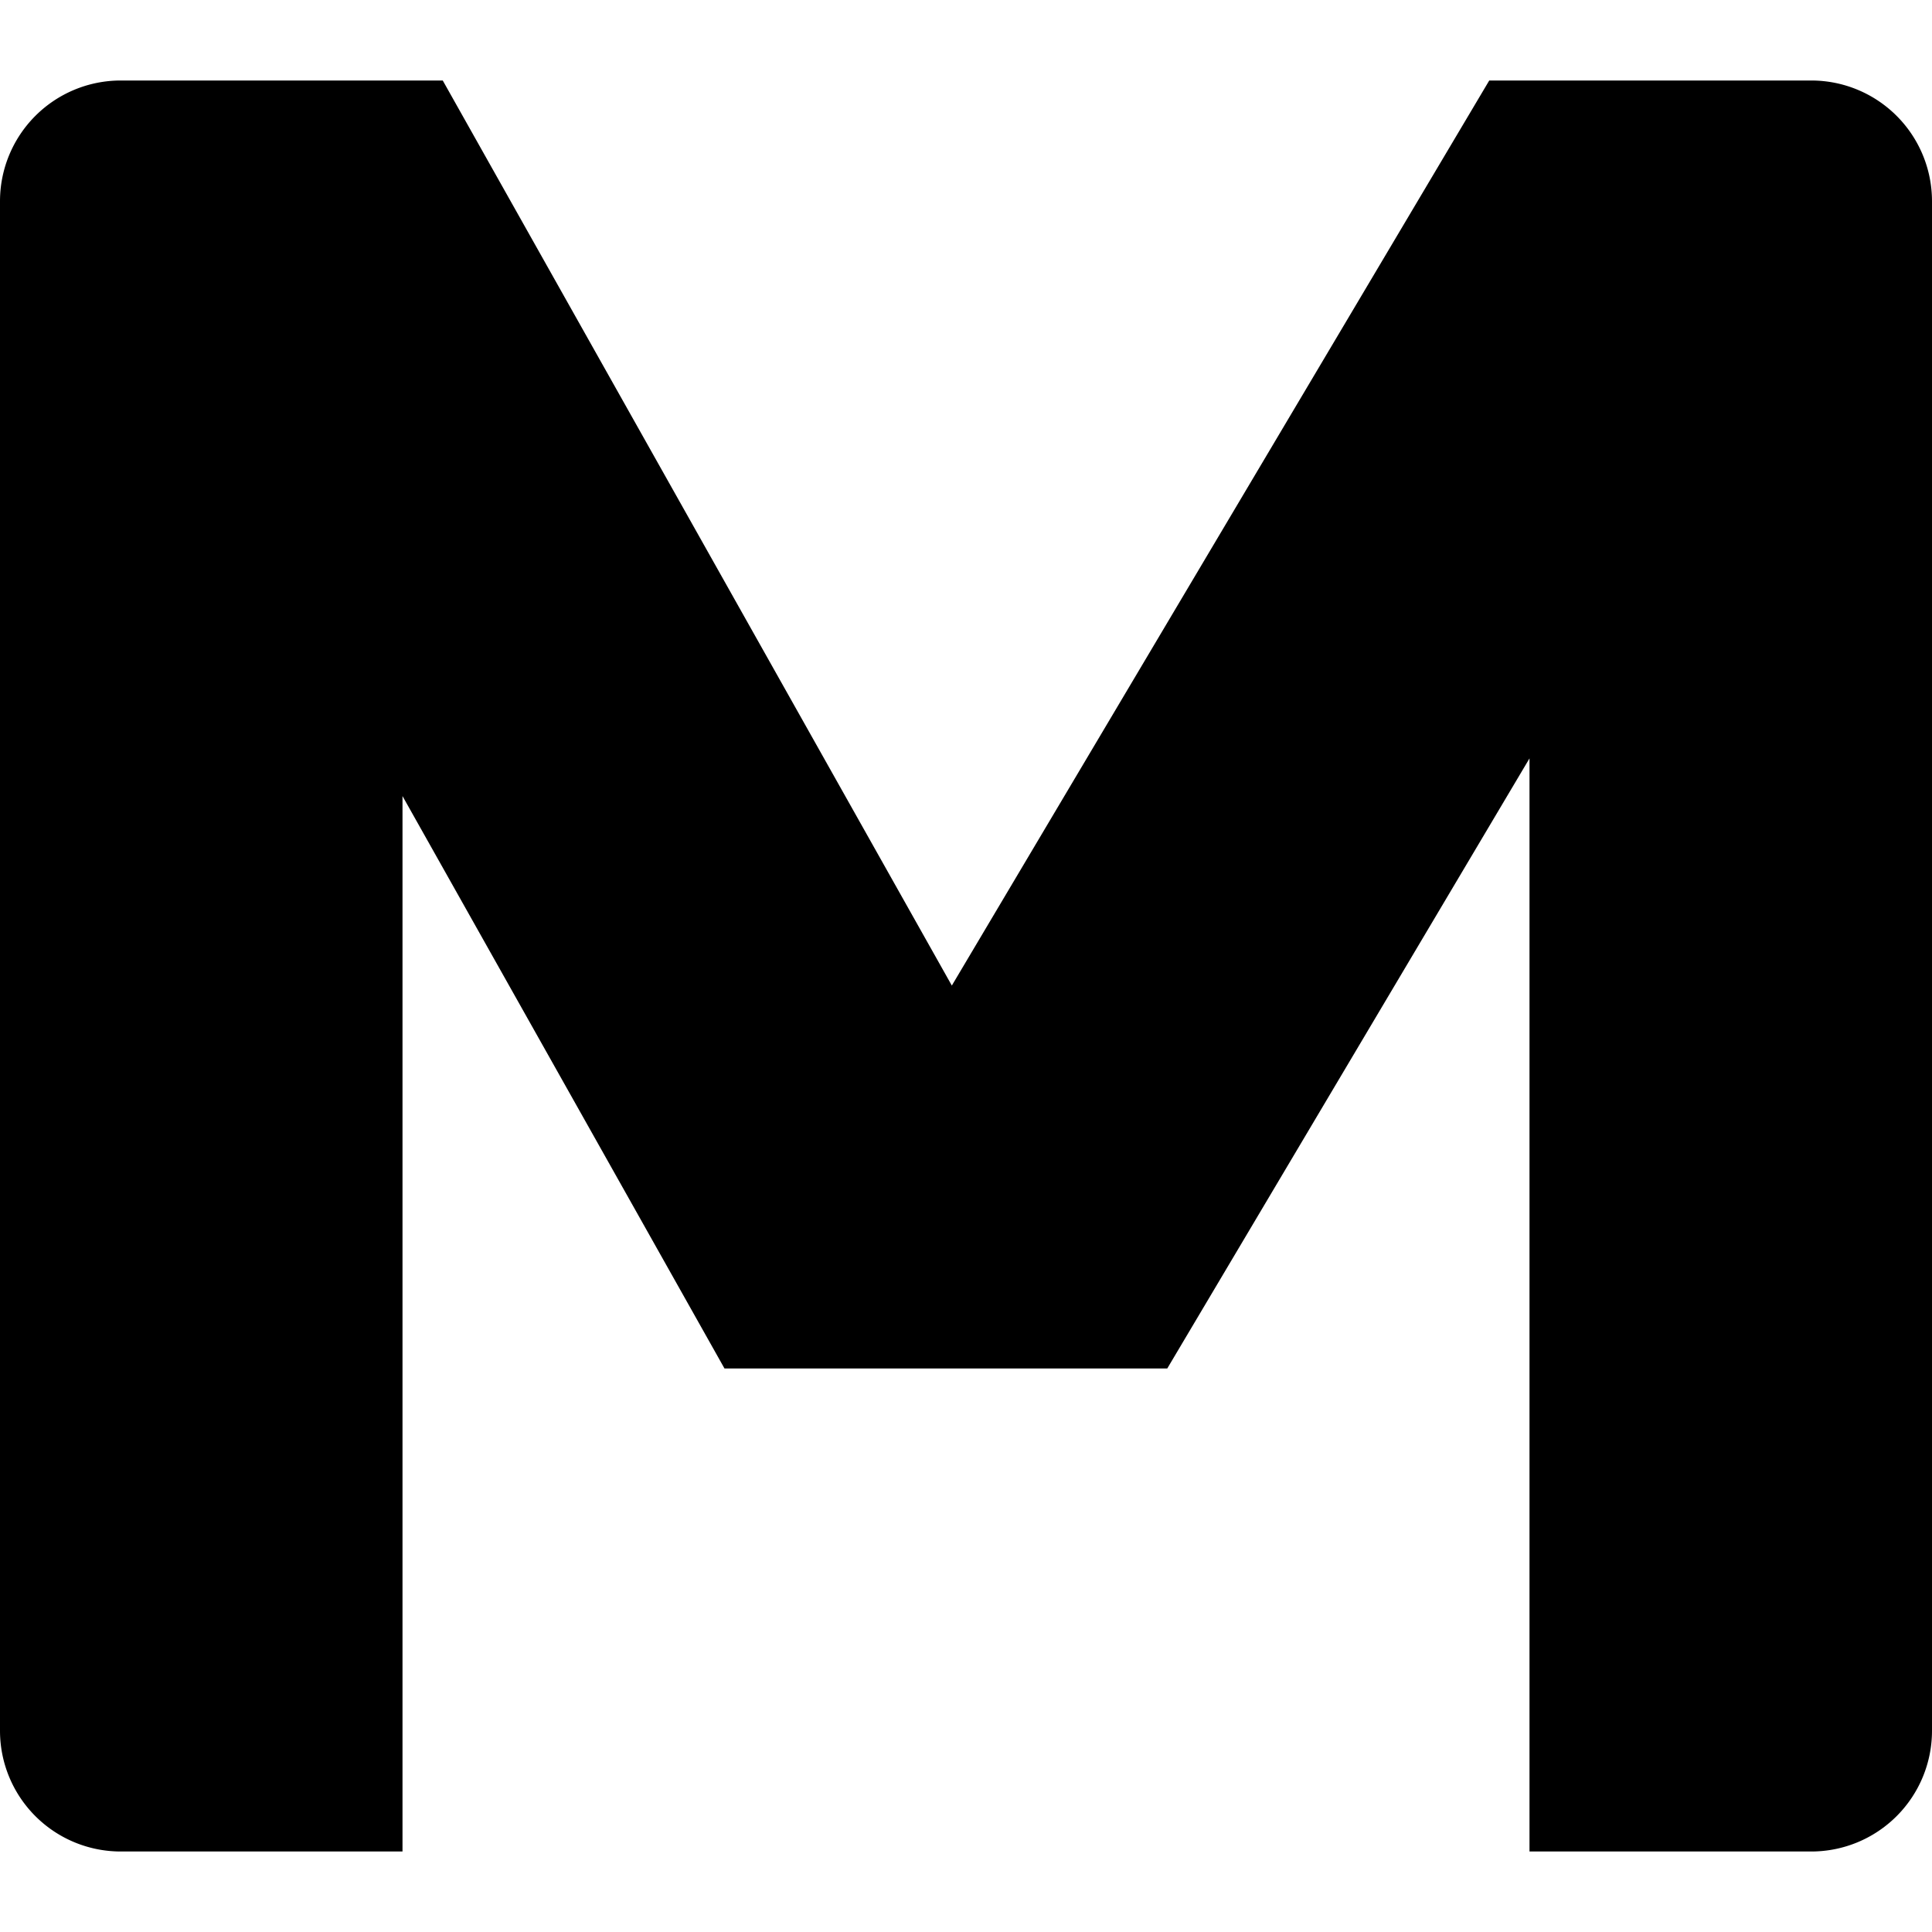 <svg xmlns="http://www.w3.org/2000/svg" width="24" height="24" fill="none"><path fill="currentColor" d="M1.5 1A1.5 1.5 0 0 0 0 2.5v19A1.5 1.5 0 0 0 1.5 23H5V9.889L9 17h5.5L19 9.421V23h3.5a1.5 1.5 0 0 0 1.5-1.5v-19A1.5 1.5 0 0 0 22.5 1h-4l-6.676 11.243L5.5 1z"/></svg>